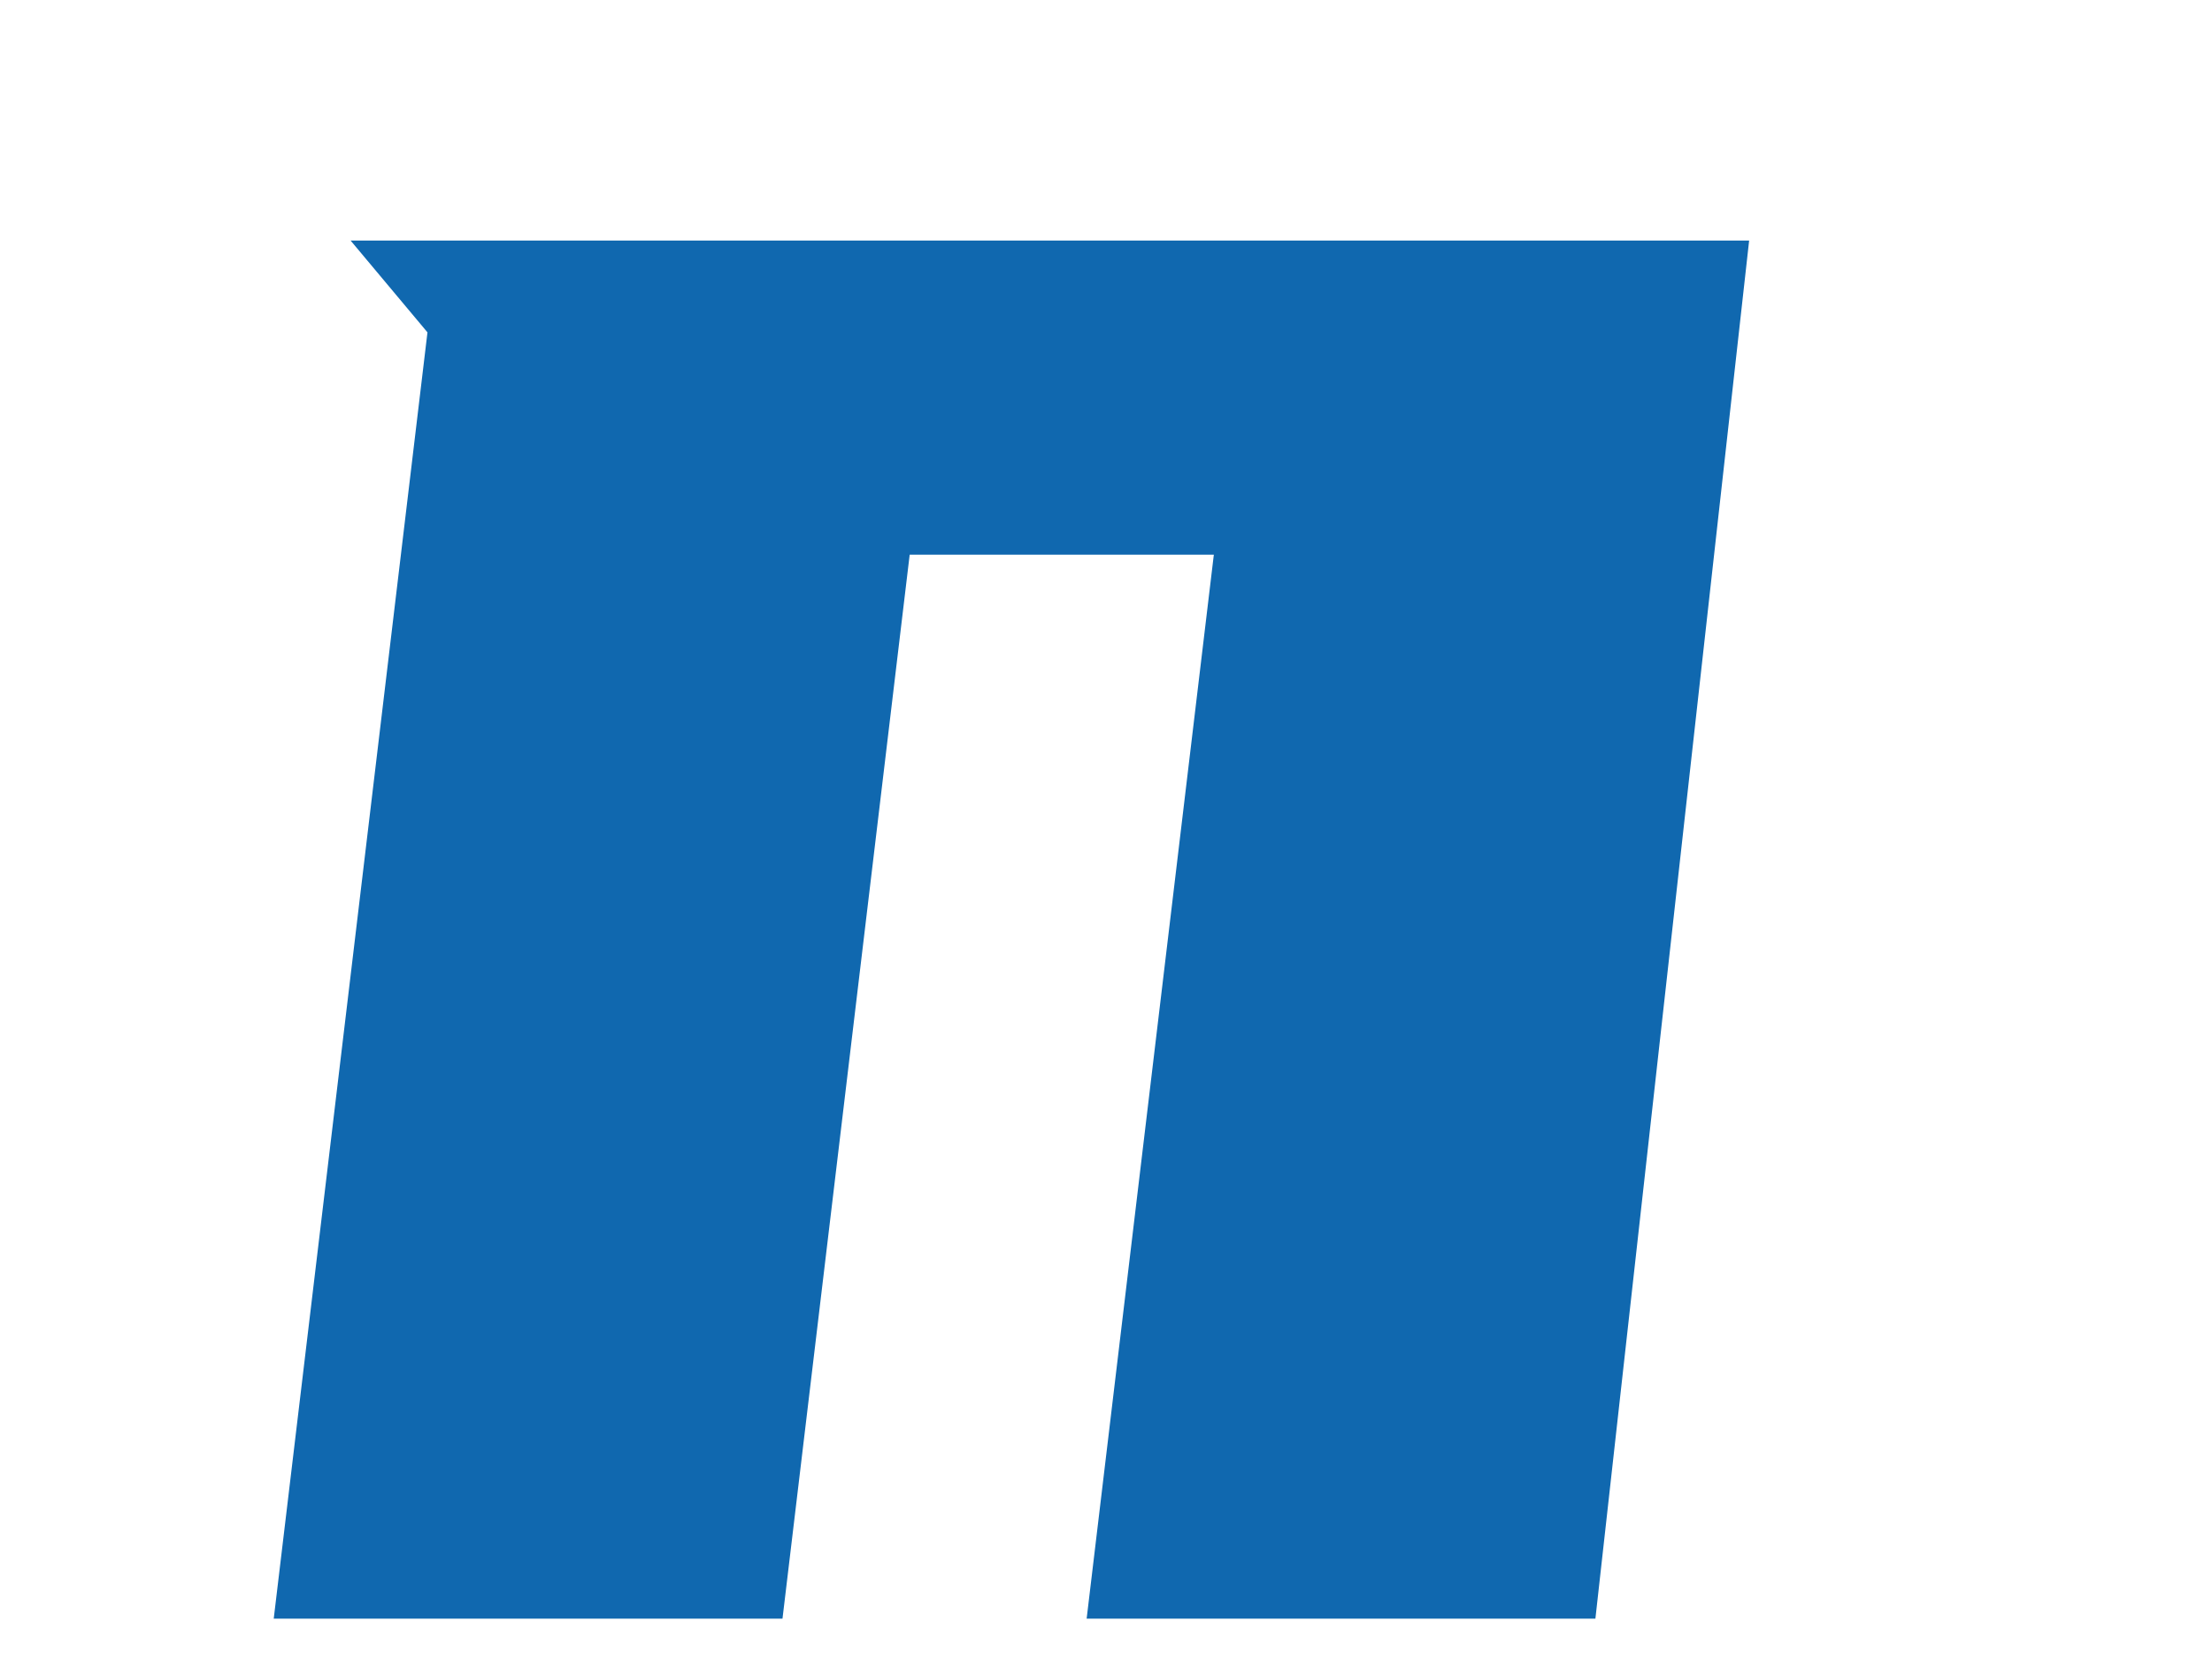 <svg width="4" height="3" viewBox="0 0 4 3" fill="none" xmlns="http://www.w3.org/2000/svg">
<path fill-rule="evenodd" clip-rule="evenodd" d="M3.163 0.435L2.885 2.927H1.965L2.195 1.003H1.645L1.415 2.927H0.495L0.773 0.601L0.634 0.435H3.163Z" fill="#1068AF"/>
</svg>
